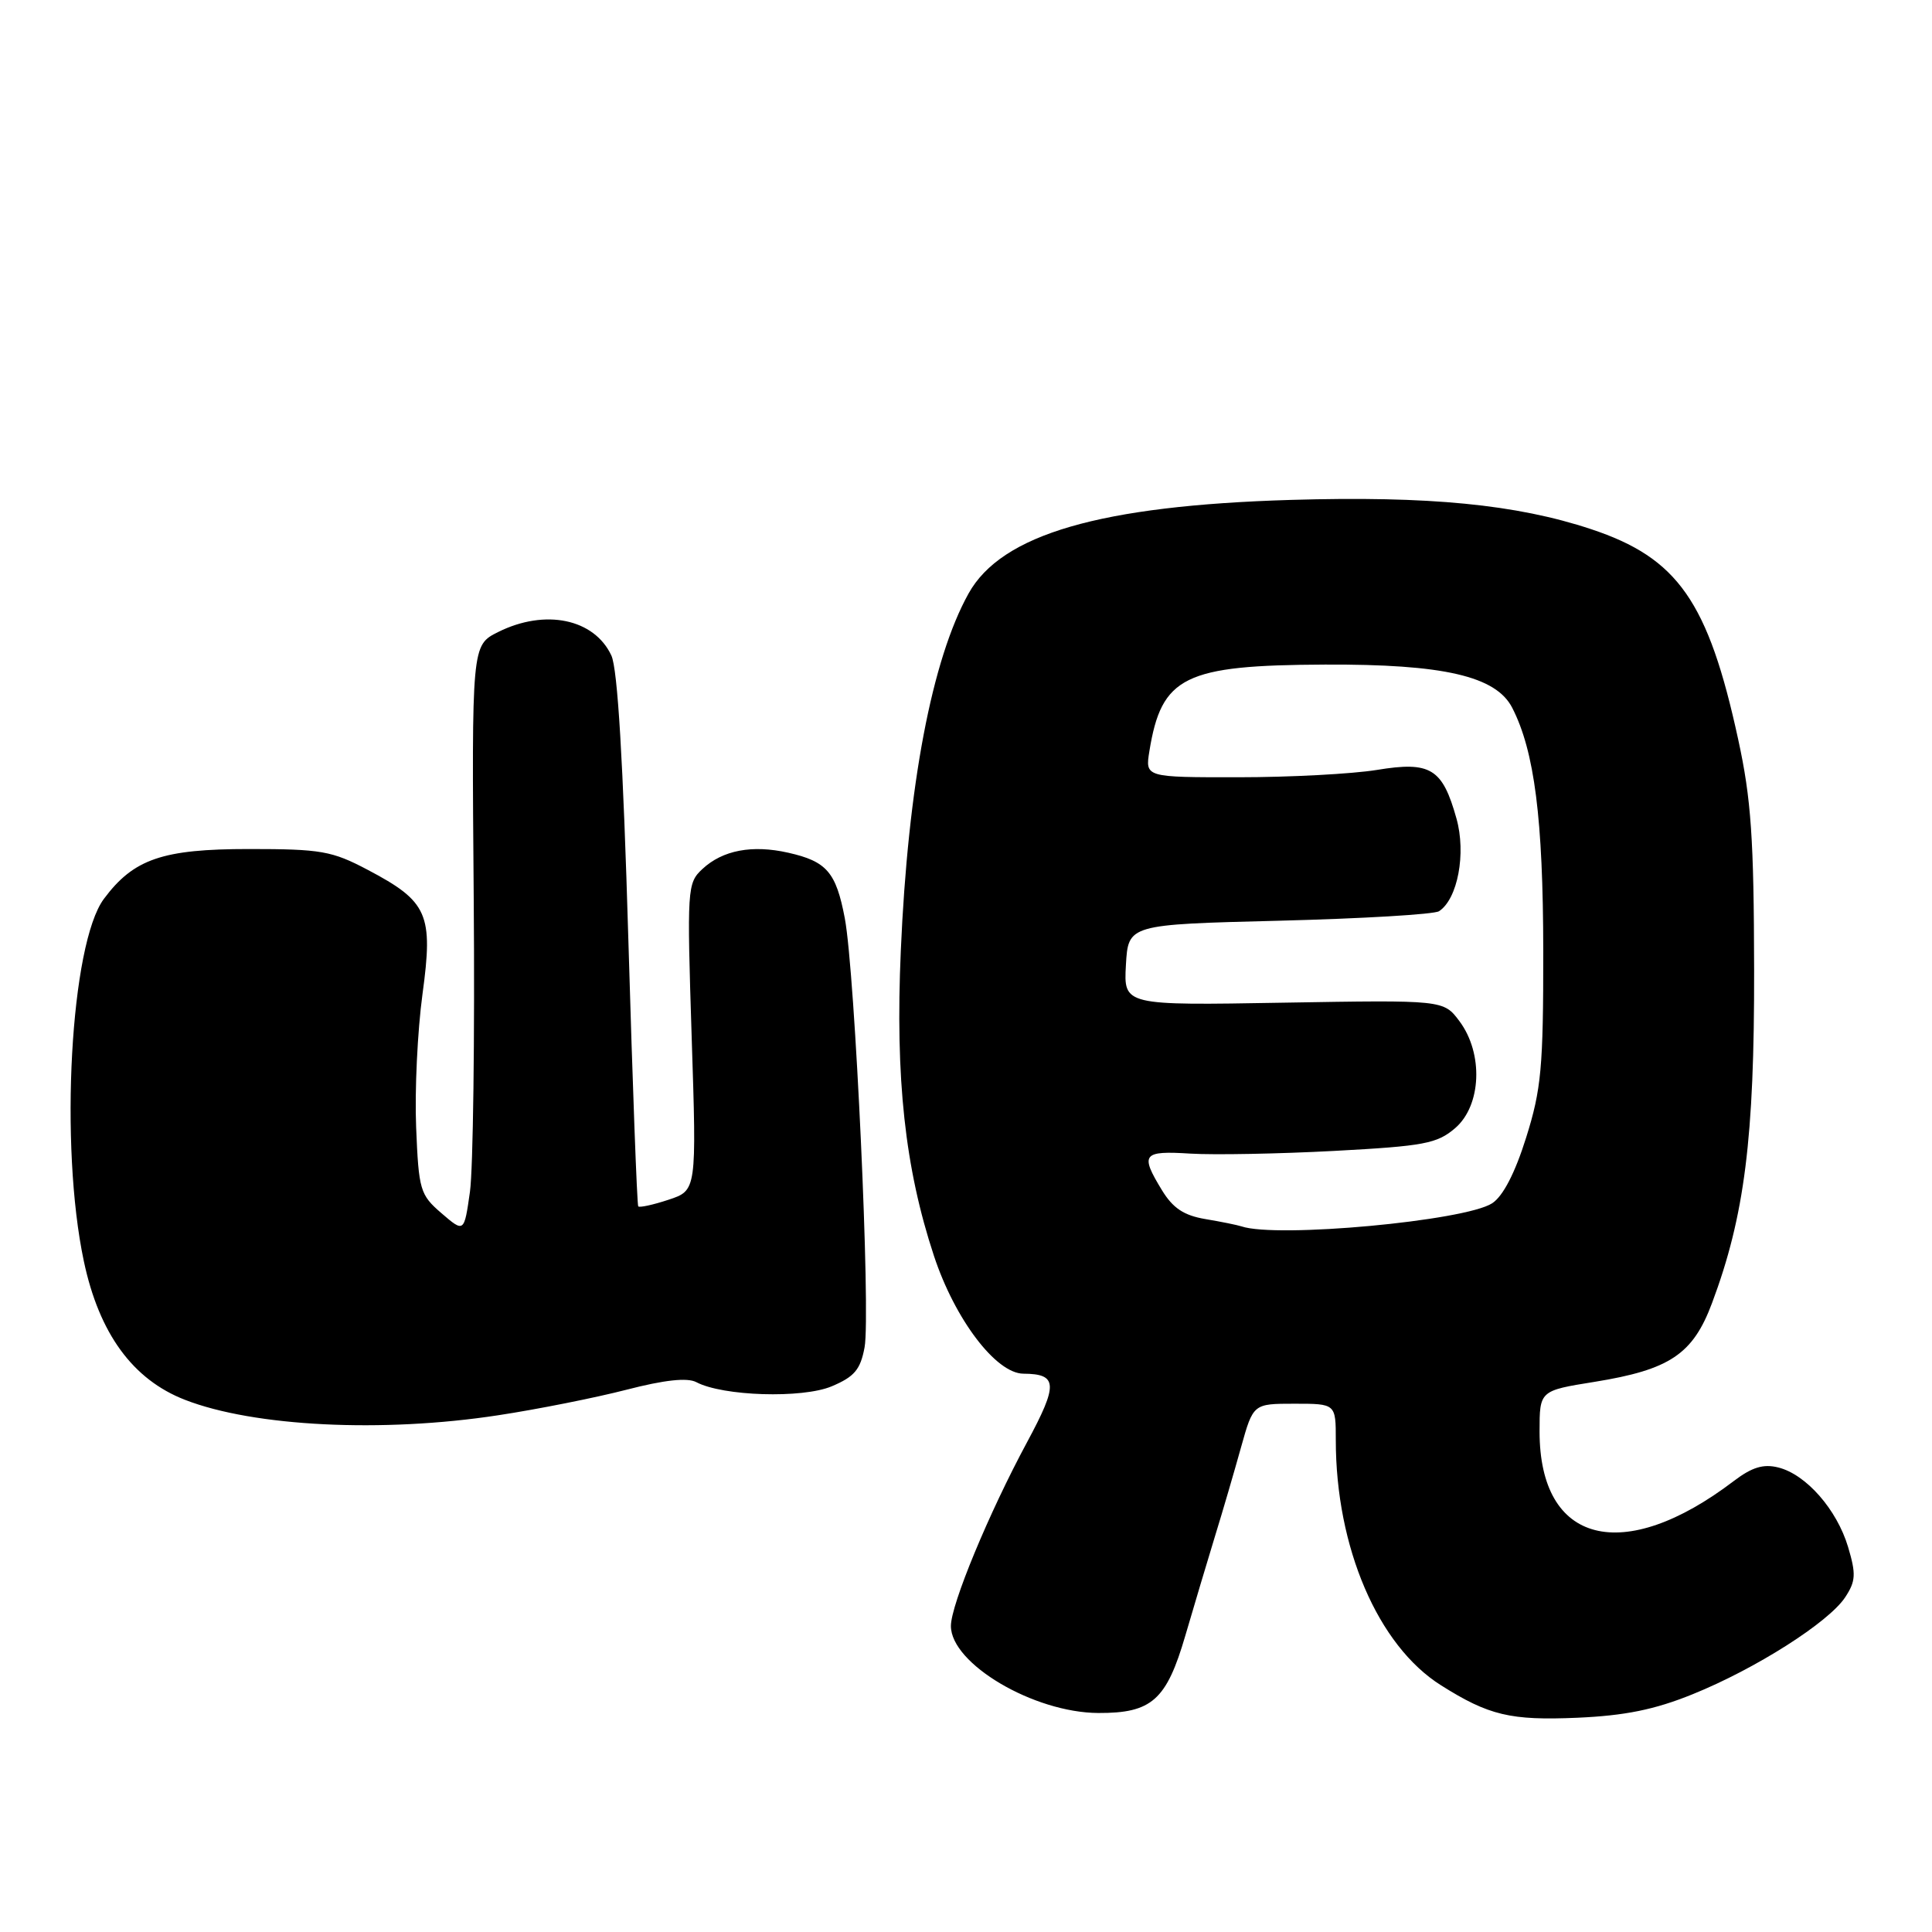 <?xml version="1.0" encoding="UTF-8" standalone="no"?>
<!DOCTYPE svg PUBLIC "-//W3C//DTD SVG 1.1//EN" "http://www.w3.org/Graphics/SVG/1.1/DTD/svg11.dtd" >
<svg xmlns="http://www.w3.org/2000/svg" xmlns:xlink="http://www.w3.org/1999/xlink" version="1.1" viewBox="0 0 256 256">
 <g >
 <path fill="currentColor"
d=" M 224.27 224.50 C 232.62 221.13 242.32 214.96 244.50 211.64 C 245.90 209.51 245.95 208.57 244.88 204.98 C 243.39 200.01 239.32 195.37 235.64 194.45 C 233.66 193.95 232.15 194.41 229.74 196.24 C 215.06 207.42 204.00 204.60 204.00 189.69 C 204.00 184.27 204.00 184.27 211.30 183.10 C 221.26 181.49 224.32 179.44 226.85 172.67 C 231.17 161.13 232.47 150.82 232.43 128.50 C 232.40 111.10 232.04 105.87 230.32 97.98 C 226.35 79.69 222.32 73.93 210.84 70.12 C 200.94 66.83 189.33 65.70 171.06 66.24 C 145.80 66.99 132.71 70.79 128.34 78.64 C 123.48 87.38 120.31 104.05 119.36 126.00 C 118.62 142.93 119.91 154.77 123.75 166.40 C 126.53 174.82 131.97 181.99 135.60 182.02 C 140.16 182.05 140.23 183.41 136.09 191.10 C 131.03 200.49 126.00 212.62 126.00 215.45 C 126.00 220.46 136.98 226.94 145.53 226.98 C 152.62 227.01 154.57 225.28 157.07 216.70 C 158.23 212.74 160.00 206.80 161.01 203.50 C 162.03 200.20 163.57 194.91 164.45 191.75 C 166.06 186.00 166.06 186.00 171.53 186.00 C 177.00 186.00 177.00 186.00 177.00 190.82 C 177.00 205.03 182.58 218.05 190.94 223.31 C 197.28 227.31 200.15 227.99 209.00 227.61 C 215.31 227.33 219.24 226.54 224.27 224.50 Z  M 66.00 187.53 C 71.22 186.74 78.88 185.21 83.00 184.15 C 88.06 182.84 91.07 182.52 92.26 183.14 C 95.76 185.00 106.29 185.33 110.19 183.70 C 113.21 182.43 114.01 181.49 114.56 178.53 C 115.39 174.13 113.30 128.84 111.94 121.67 C 110.78 115.57 109.55 114.14 104.45 112.99 C 99.67 111.91 95.75 112.65 93.07 115.15 C 91.06 117.02 91.02 117.70 91.65 137.41 C 92.31 157.74 92.31 157.74 88.59 158.97 C 86.54 159.65 84.73 160.04 84.57 159.85 C 84.41 159.66 83.82 143.75 83.26 124.50 C 82.57 100.92 81.84 88.64 81.01 86.86 C 78.74 81.99 72.23 80.64 66.00 83.75 C 62.50 85.50 62.50 85.50 62.77 119.00 C 62.92 137.43 62.69 154.94 62.27 157.92 C 61.50 163.34 61.50 163.34 58.50 160.76 C 55.66 158.31 55.48 157.71 55.14 149.36 C 54.94 144.52 55.32 136.59 55.98 131.74 C 57.43 121.12 56.70 119.46 48.73 115.26 C 43.98 112.75 42.53 112.50 33.00 112.50 C 21.53 112.50 17.71 113.81 13.77 119.10 C 9.34 125.04 7.86 151.80 11.11 167.12 C 13.14 176.69 17.58 182.79 24.50 185.48 C 33.64 189.04 50.68 189.88 66.00 187.53 Z  M 164.50 162.50 C 163.95 162.32 161.79 161.88 159.70 161.53 C 156.86 161.05 155.41 160.08 153.96 157.70 C 151.04 152.91 151.39 152.46 157.75 152.86 C 160.91 153.05 169.49 152.89 176.82 152.50 C 188.71 151.86 190.42 151.54 192.82 149.48 C 196.30 146.48 196.58 139.60 193.39 135.32 C 191.28 132.50 191.28 132.50 170.09 132.86 C 148.89 133.23 148.89 133.23 149.19 127.86 C 149.50 122.50 149.50 122.50 169.50 122.00 C 180.50 121.72 190.03 121.16 190.68 120.74 C 193.15 119.13 194.29 113.09 192.99 108.46 C 191.13 101.81 189.56 100.85 182.44 102.02 C 179.17 102.55 170.93 102.99 164.12 102.99 C 151.74 103.00 151.74 103.00 152.30 99.53 C 153.91 89.62 156.91 88.14 175.57 88.06 C 191.28 87.99 198.23 89.59 200.38 93.79 C 203.33 99.54 204.47 108.51 204.49 126.00 C 204.50 141.45 204.23 144.35 202.22 150.74 C 200.75 155.43 199.16 158.50 197.72 159.44 C 194.12 161.78 169.17 164.09 164.50 162.50 Z "/>
</g>
</svg>